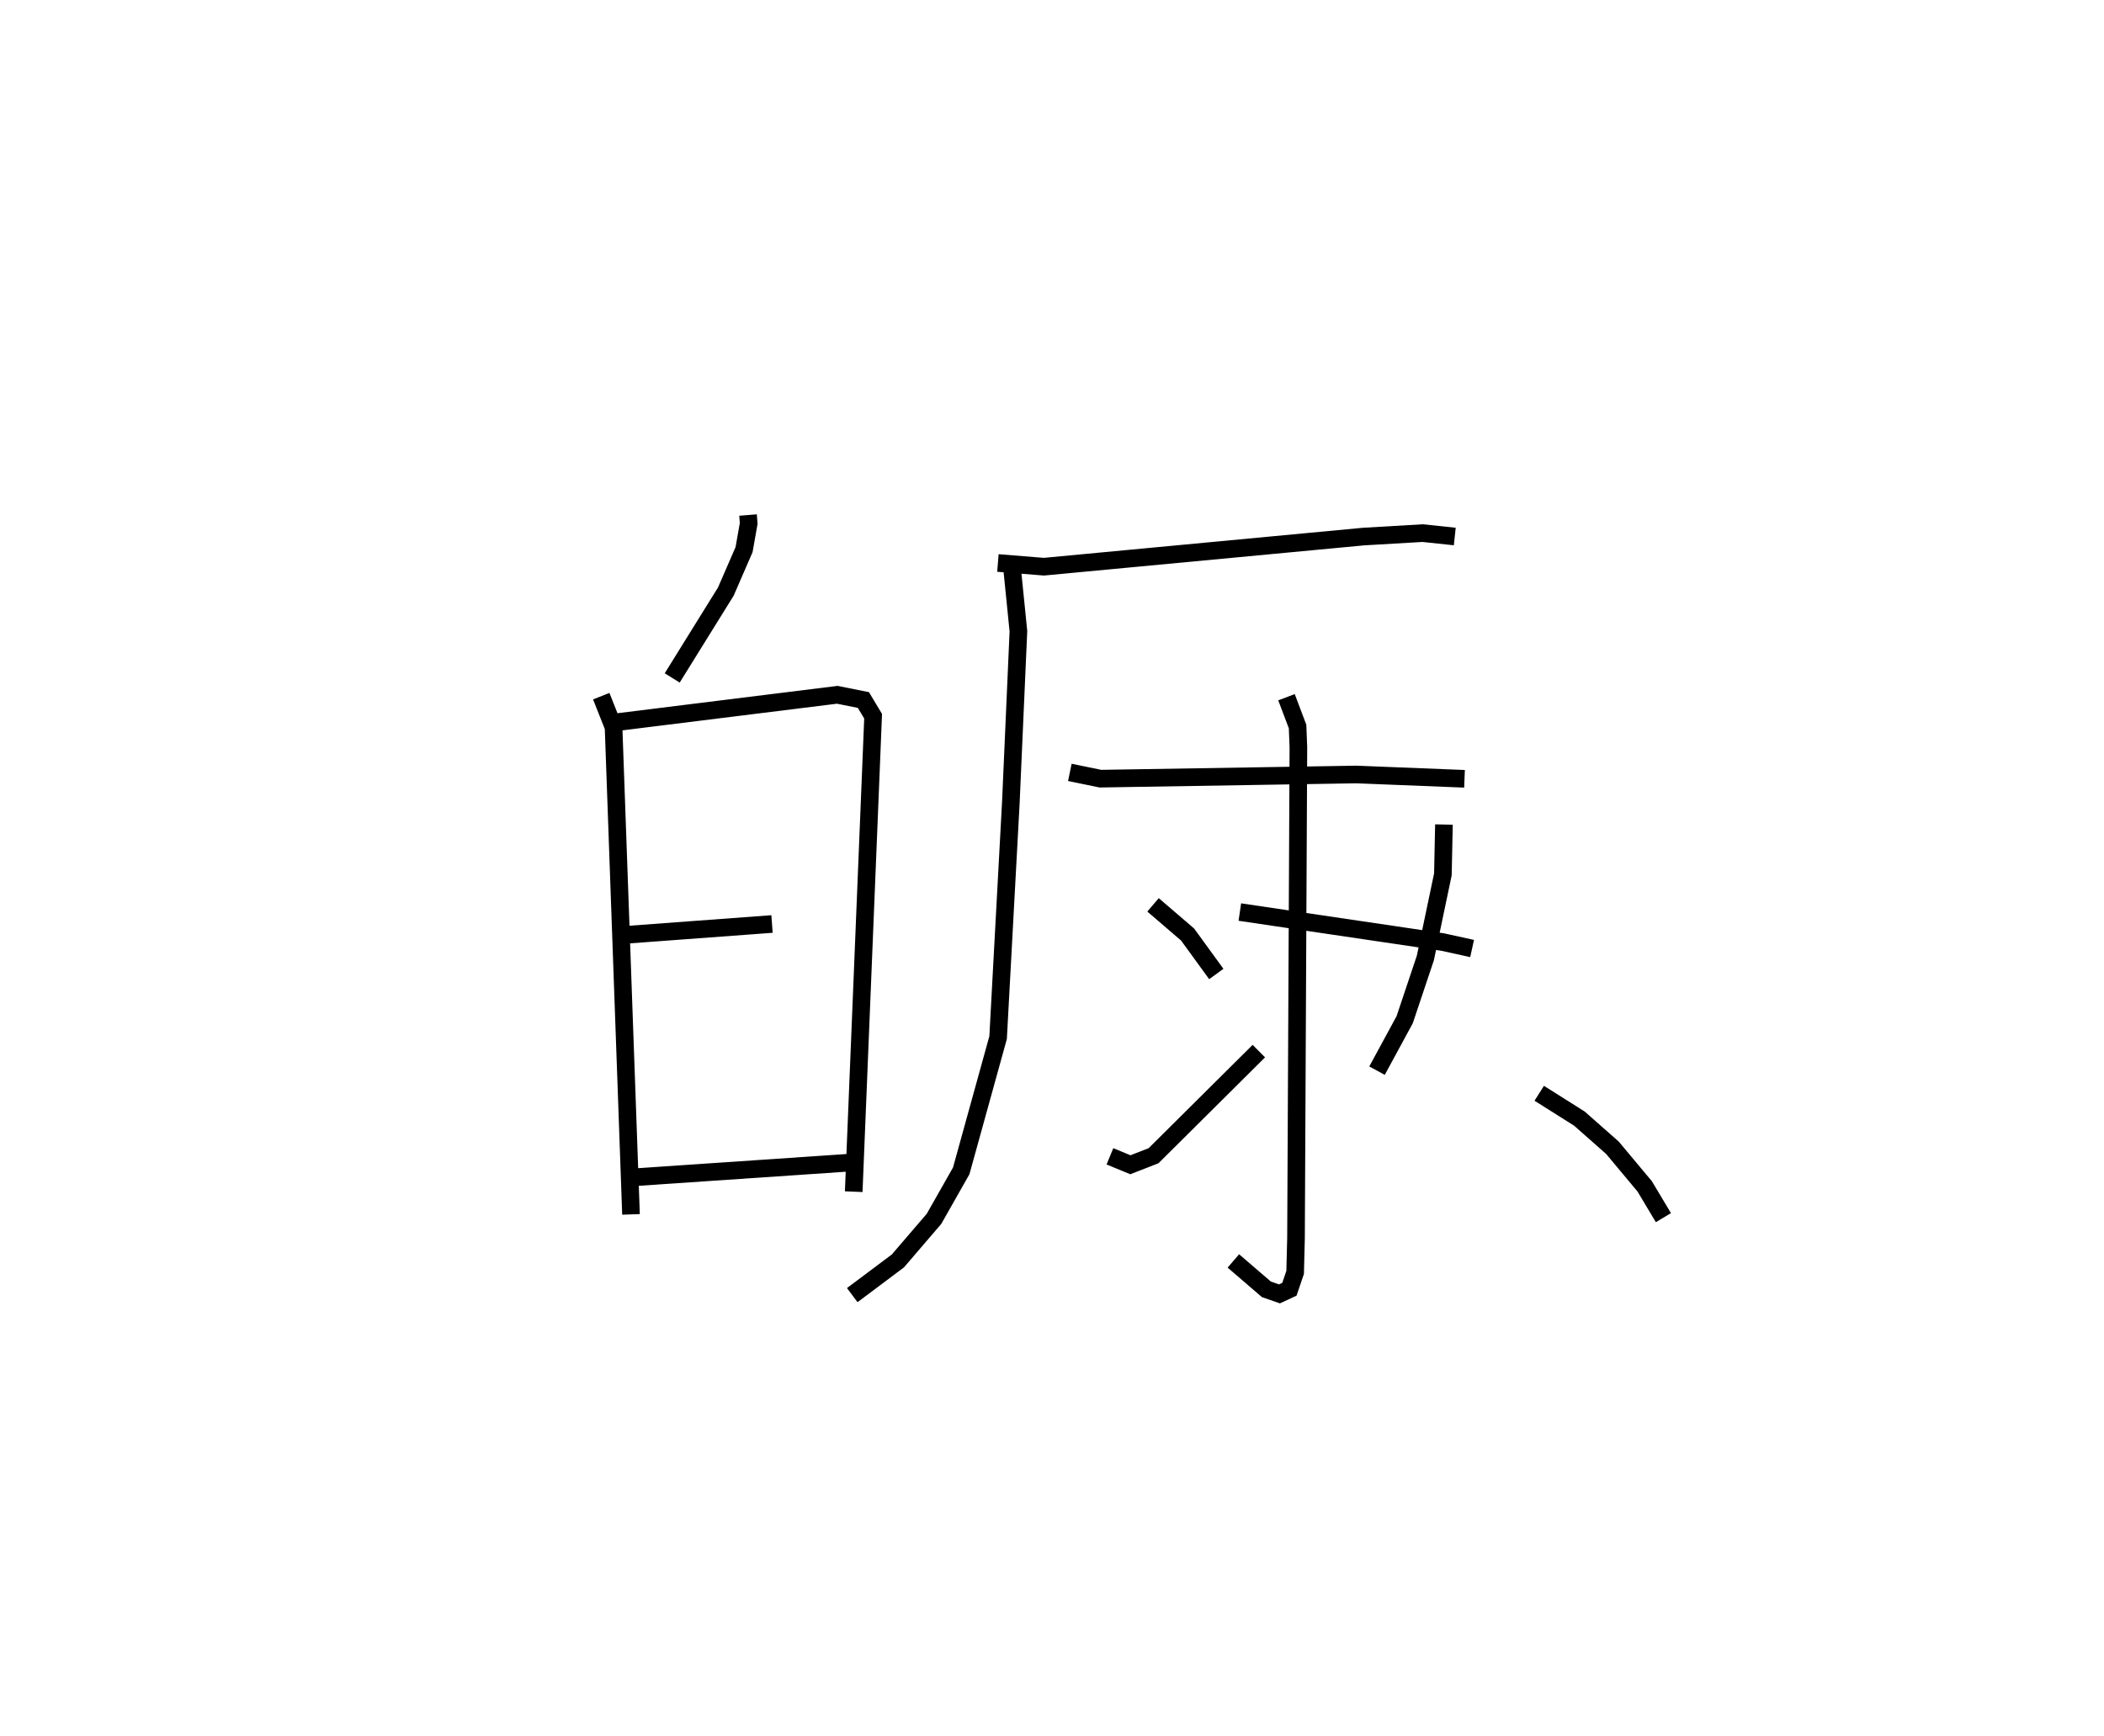 <?xml version="1.0" encoding="utf-8" ?>
<svg baseProfile="full" height="98.496" version="1.1" width="119.383" xmlns="http://www.w3.org/2000/svg" xmlns:ev="http://www.w3.org/2001/xml-events" xmlns:xlink="http://www.w3.org/1999/xlink"><defs /><rect fill="white" height="98.496" width="119.383" x="0" y="0" /><path d="M25,25 m0.0,0.0 m17.444,4.227 l0.038,0.476 -0.262,1.485 l-1.035,2.382 -3.043,4.901 m-4.026,1.035 l0.698,1.763 0.99,27.645 m-0.701,-27.945 l12.406,-1.541 1.481,0.296 l0.552,0.92 -1.101,26.981 m-12.933,-14.575 l8.297,-0.615 m-7.876,14.377 l12.304,-0.836 m8.39,-34.028 l2.61,0.211 18.138,-1.71 l3.354,-0.196 1.821,0.193 m-25.119,1.809 l0.359,3.566 -0.43,9.732 l-0.722,13.329 -2.093,7.563 l-1.544,2.722 -2.05,2.389 l-2.589,1.94 m12.346,-29.665 l1.733,0.357 14.523,-0.237 l6.138,0.245 m-12.748,7.562 l11.509,1.702 1.67,0.367 m-10.532,-14.261 l0.629,1.664 0.046,1.179 l-0.135,27.852 -0.049,1.945 l-0.325,0.956 -0.565,0.263 l-0.742,-0.258 -1.873,-1.611 m-4.558,-20.207 l1.961,1.684 1.628,2.24 m-6.035,10.346 l1.16,0.479 1.314,-0.512 l5.975,-5.937 m10.503,-12.858 l-0.06,2.827 -0.994,4.744 l-1.174,3.505 -1.569,2.891 m9.204,1.284 l2.278,1.437 1.875,1.654 l1.831,2.192 1.061,1.775 " fill="none" stroke="black" stroke-width="1" /></svg>